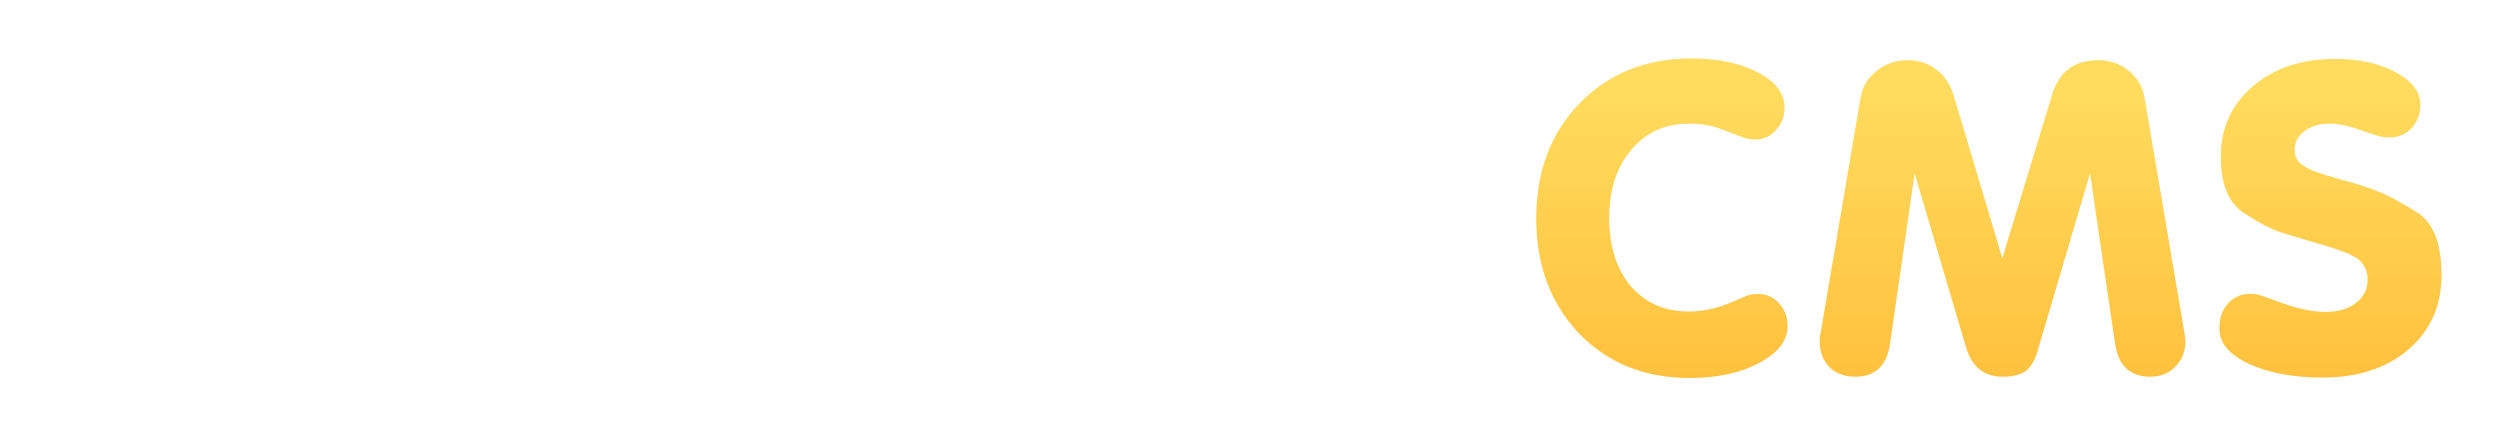 <svg width="171" height="30" viewBox="0 0 171 30" fill="none" xmlns="http://www.w3.org/2000/svg">
<g opacity="0.9">
<g filter="url(#filter0_d_0_318)">
<path d="M6.399 25.766C5.728 25.766 5.155 25.54 4.681 25.088C4.227 24.616 4 24.046 4 23.377V6.448C4 5.76 4.237 5.18 4.711 4.708C5.185 4.236 5.758 4 6.429 4C7.101 4 7.663 4.236 8.118 4.708C8.572 5.18 8.799 5.76 8.799 6.448V23.407C8.799 24.056 8.562 24.616 8.088 25.088C7.634 25.54 7.071 25.766 6.399 25.766Z" fill="white"/>
<path d="M17.482 10.4C17.897 10.085 18.43 9.83 19.082 9.633C19.753 9.417 20.415 9.309 21.067 9.309C22.805 9.309 24.216 9.83 25.303 10.872C26.409 11.895 26.962 13.281 26.962 15.031V23.525C26.962 24.174 26.735 24.724 26.28 25.176C25.846 25.609 25.313 25.825 24.681 25.825C24.029 25.825 23.476 25.609 23.022 25.176C22.567 24.744 22.34 24.203 22.34 23.554V15.797C22.34 15.09 22.084 14.47 21.57 13.939C21.057 13.409 20.425 13.143 19.674 13.143C18.944 13.143 18.322 13.399 17.808 13.91C17.294 14.421 17.038 15.05 17.038 15.797V23.525C17.038 24.134 16.811 24.665 16.357 25.117C15.902 25.57 15.359 25.796 14.727 25.796C14.115 25.796 13.582 25.57 13.127 25.117C12.673 24.665 12.446 24.125 12.446 23.495V11.727C12.446 11.098 12.663 10.557 13.098 10.105C13.552 9.633 14.105 9.397 14.757 9.397C14.994 9.397 15.29 9.545 15.646 9.84C16.001 10.135 16.376 10.538 16.771 11.049L17.482 10.4Z" fill="white"/>
<path d="M36.123 13.143C35.708 13.143 35.373 13.232 35.116 13.409C34.859 13.585 34.731 13.821 34.731 14.116C34.731 14.431 34.879 14.687 35.175 14.883C35.471 15.08 36.064 15.355 36.953 15.709C37.841 16.043 38.513 16.319 38.967 16.535C39.441 16.751 40.112 17.134 40.981 17.685C41.85 18.236 42.285 19.268 42.285 20.782C42.285 22.256 41.692 23.476 40.508 24.439C39.342 25.383 37.841 25.855 36.005 25.855C34.365 25.855 32.914 25.52 31.65 24.852C30.406 24.164 29.784 23.377 29.784 22.492C29.784 21.962 29.971 21.5 30.347 21.106C30.722 20.713 31.176 20.516 31.709 20.516C31.887 20.516 32.094 20.556 32.331 20.634C32.588 20.713 32.865 20.811 33.161 20.929L33.99 21.401C34.346 21.598 34.721 21.755 35.116 21.873C35.531 21.991 35.886 22.05 36.182 22.05C36.637 22.05 37.022 21.932 37.338 21.696C37.654 21.46 37.812 21.175 37.812 20.841C37.812 20.31 37.229 19.838 36.064 19.425L34.849 18.953C33.427 18.442 32.44 17.99 31.887 17.596C31.334 17.203 30.929 16.731 30.672 16.181C30.416 15.63 30.287 15.031 30.287 14.382C30.287 12.907 30.86 11.698 32.005 10.754C33.171 9.791 34.642 9.309 36.419 9.309C37.881 9.309 39.155 9.623 40.241 10.253C41.347 10.862 41.9 11.58 41.9 12.406C41.9 12.917 41.722 13.359 41.367 13.733C41.031 14.087 40.606 14.264 40.093 14.264C39.737 14.264 39.401 14.185 39.086 14.028L38.286 13.674C37.437 13.32 36.716 13.143 36.123 13.143Z" fill="white"/>
<path d="M45.489 13.644C44.897 13.644 44.393 13.448 43.978 13.055C43.584 12.642 43.386 12.16 43.386 11.609C43.386 11.039 43.584 10.567 43.978 10.194C44.393 9.8 44.897 9.604 45.489 9.604H46.23V6.949C46.23 6.32 46.447 5.789 46.882 5.357C47.336 4.904 47.879 4.678 48.511 4.678C49.143 4.678 49.676 4.895 50.111 5.327C50.545 5.76 50.762 6.301 50.762 6.949L50.733 9.604H52.125C52.698 9.604 53.181 9.8 53.577 10.194C53.971 10.587 54.169 11.069 54.169 11.639C54.169 12.209 53.971 12.691 53.577 13.084C53.181 13.477 52.688 13.674 52.095 13.674H50.733L50.762 23.466C50.762 24.095 50.545 24.636 50.111 25.088C49.676 25.54 49.143 25.766 48.511 25.766C47.879 25.766 47.346 25.54 46.911 25.088C46.477 24.636 46.26 24.095 46.26 23.466V13.644H45.489Z" fill="white"/>
<path d="M68.404 9.368C69.036 9.368 69.569 9.555 70.003 9.928C70.438 10.302 70.655 10.764 70.655 11.314V23.702C70.655 24.272 70.438 24.764 70.003 25.176C69.569 25.589 69.026 25.796 68.374 25.796C68.117 25.796 67.791 25.629 67.397 25.294C67.001 24.94 66.607 24.488 66.212 23.938C65.501 24.685 64.869 25.186 64.316 25.442C63.782 25.697 63.081 25.825 62.212 25.825C60.178 25.825 58.46 25.039 57.058 23.466C55.675 21.873 54.984 19.927 54.984 17.626C54.984 15.286 55.685 13.32 57.088 11.727C58.49 10.135 60.218 9.338 62.272 9.338C63.121 9.338 63.802 9.446 64.316 9.663C64.829 9.879 65.481 10.341 66.271 11.049C66.666 10.518 67.051 10.105 67.426 9.81C67.801 9.515 68.127 9.368 68.404 9.368ZM59.546 17.626C59.546 18.806 59.852 19.779 60.465 20.546C61.077 21.313 61.857 21.696 62.805 21.696C63.773 21.696 64.562 21.323 65.175 20.575C65.787 19.828 66.093 18.845 66.093 17.626C66.093 16.387 65.797 15.394 65.204 14.647C64.612 13.9 63.812 13.526 62.805 13.526C61.837 13.526 61.047 13.91 60.435 14.677C59.843 15.424 59.546 16.407 59.546 17.626Z" fill="white"/>
<path d="M79.299 10.4C79.714 10.085 80.247 9.83 80.899 9.633C81.57 9.417 82.232 9.309 82.884 9.309C84.621 9.309 86.034 9.83 87.12 10.872C88.226 11.895 88.779 13.281 88.779 15.031V23.525C88.779 24.174 88.552 24.724 88.097 25.176C87.663 25.609 87.13 25.825 86.498 25.825C85.846 25.825 85.293 25.609 84.839 25.176C84.385 24.744 84.157 24.203 84.157 23.554V15.797C84.157 15.09 83.901 14.47 83.387 13.939C82.874 13.409 82.242 13.143 81.491 13.143C80.761 13.143 80.138 13.399 79.625 13.91C79.112 14.421 78.855 15.05 78.855 15.797V23.525C78.855 24.134 78.628 24.665 78.173 25.117C77.719 25.57 77.176 25.796 76.544 25.796C75.932 25.796 75.399 25.57 74.945 25.117C74.49 24.665 74.263 24.125 74.263 23.495V11.727C74.263 11.098 74.48 10.557 74.915 10.105C75.369 9.633 75.922 9.397 76.574 9.397C76.811 9.397 77.107 9.545 77.463 9.84C77.818 10.135 78.193 10.538 78.588 11.049L79.299 10.4Z" fill="white"/>
<path d="M92.756 13.644C92.164 13.644 91.66 13.448 91.245 13.055C90.85 12.642 90.653 12.16 90.653 11.609C90.653 11.039 90.85 10.567 91.245 10.194C91.66 9.8 92.164 9.604 92.756 9.604H93.497V6.949C93.497 6.32 93.714 5.789 94.148 5.357C94.603 4.904 95.146 4.678 95.778 4.678C96.41 4.678 96.943 4.895 97.377 5.327C97.812 5.76 98.029 6.301 98.029 6.949L97.999 9.604H99.392C99.965 9.604 100.448 9.8 100.843 10.194C101.238 10.587 101.436 11.069 101.436 11.639C101.436 12.209 101.238 12.691 100.843 13.084C100.448 13.477 99.955 13.674 99.362 13.674H97.999L98.029 23.466C98.029 24.095 97.812 24.636 97.377 25.088C96.943 25.54 96.41 25.766 95.778 25.766C95.146 25.766 94.612 25.54 94.178 25.088C93.743 24.636 93.526 24.095 93.526 23.466V13.644H92.756Z" fill="white"/>
</g>
<g filter="url(#filter1_d_0_318)">
<path d="M115.684 4C117.536 4 119.062 4.323 120.264 4.968C121.465 5.594 122.066 6.396 122.066 7.374C122.066 7.96 121.869 8.469 121.475 8.899C121.081 9.329 120.618 9.544 120.086 9.544C119.771 9.544 119.456 9.486 119.141 9.368C118.846 9.251 118.383 9.075 117.753 8.84C117.122 8.586 116.374 8.459 115.507 8.459C113.892 8.459 112.582 9.055 111.578 10.248C110.573 11.441 110.071 12.996 110.071 14.913C110.071 16.849 110.564 18.404 111.548 19.577C112.553 20.731 113.872 21.308 115.507 21.308C116.472 21.308 117.457 21.093 118.462 20.662L119.289 20.31C119.545 20.174 119.86 20.105 120.234 20.105C120.825 20.105 121.308 20.32 121.682 20.75C122.076 21.161 122.273 21.679 122.273 22.305C122.273 23.303 121.623 24.143 120.323 24.828C119.043 25.512 117.457 25.855 115.566 25.855C112.494 25.855 109.973 24.838 108.003 22.804C106.053 20.75 105.078 18.13 105.078 14.942C105.078 11.735 106.063 9.114 108.033 7.08C110.022 5.027 112.572 4 115.684 4Z" fill="url(#paint0_linear_0_318)"/>
<path d="M129.279 23.508C129.062 25.014 128.264 25.767 126.886 25.767C126.157 25.767 125.566 25.542 125.113 25.092C124.68 24.623 124.463 24.026 124.463 23.303C124.463 23.107 124.483 22.951 124.522 22.833L127.27 6.64C127.388 5.936 127.752 5.34 128.363 4.851C128.973 4.362 129.673 4.117 130.461 4.117C131.229 4.117 131.879 4.323 132.41 4.733C132.962 5.125 133.366 5.711 133.622 6.494L136.96 17.67L140.358 6.494C140.83 4.909 141.884 4.117 143.519 4.117C144.307 4.117 144.996 4.352 145.587 4.821C146.178 5.291 146.542 5.897 146.68 6.64L149.428 22.833L149.487 23.303C149.487 24.007 149.26 24.593 148.807 25.063C148.354 25.532 147.783 25.767 147.094 25.767C145.695 25.767 144.888 25.014 144.671 23.508L142.958 11.862L139.412 23.86C139.215 24.584 138.94 25.082 138.585 25.356C138.231 25.63 137.689 25.767 136.96 25.767C135.739 25.767 134.922 25.131 134.508 23.86L130.963 11.862L129.279 23.508Z" fill="url(#paint1_linear_0_318)"/>
<path d="M151.814 22.364C151.814 21.718 152.011 21.181 152.405 20.75C152.799 20.32 153.292 20.105 153.883 20.105C154.178 20.105 154.375 20.125 154.473 20.164C154.592 20.183 155.182 20.389 156.246 20.78C157.31 21.151 158.255 21.337 159.082 21.337C159.929 21.337 160.619 21.132 161.15 20.721C161.682 20.31 161.948 19.773 161.948 19.108C161.948 18.775 161.859 18.462 161.682 18.169C161.525 17.876 161.229 17.631 160.796 17.436C160.362 17.22 159.634 16.966 158.61 16.673C157.605 16.38 156.758 16.125 156.069 15.91C155.379 15.695 154.513 15.245 153.469 14.561C152.425 13.876 151.903 12.585 151.903 10.688C151.903 8.752 152.632 7.158 154.089 5.907C155.547 4.655 157.428 4.029 159.732 4.029C161.367 4.029 162.746 4.332 163.868 4.939C164.991 5.545 165.552 6.288 165.552 7.168C165.552 7.794 165.355 8.322 164.961 8.752C164.568 9.183 164.065 9.398 163.455 9.398C163.199 9.398 162.982 9.378 162.805 9.339C162.647 9.3 162.342 9.202 161.889 9.046L161.032 8.752C160.402 8.557 159.841 8.459 159.348 8.459C158.659 8.459 158.088 8.625 157.635 8.958C157.182 9.29 156.955 9.72 156.955 10.248C156.955 10.679 157.113 11.011 157.428 11.246C157.743 11.461 158.058 11.627 158.373 11.745C158.688 11.862 159.328 12.057 160.294 12.331C161.259 12.585 162.046 12.84 162.657 13.094C163.287 13.329 164.164 13.798 165.286 14.502C166.429 15.187 167 16.624 167 18.814C167 20.907 166.252 22.599 164.755 23.889C163.258 25.18 161.288 25.825 158.846 25.825C156.857 25.825 155.182 25.512 153.823 24.887C152.484 24.261 151.814 23.469 151.814 22.511V22.364Z" fill="url(#paint2_linear_0_318)"/>
</g>
</g>
<defs>
<filter id="filter0_d_0_318" x="0" y="0" width="105.436" height="29.855" filterUnits="userSpaceOnUse" color-interpolation-filters="sRGB">
<feFlood flood-opacity="0" result="BackgroundImageFix"/>
<feColorMatrix in="SourceAlpha" type="matrix" values="0 0 0 0 0 0 0 0 0 0 0 0 0 0 0 0 0 0 127 0" result="hardAlpha"/>
<feOffset/>
<feGaussianBlur stdDeviation="2"/>
<feComposite in2="hardAlpha" operator="out"/>
<feColorMatrix type="matrix" values="0 0 0 0 0.081 0 0 0 0 0.257 0 0 0 0 0.371 0 0 0 0.73 0"/>
<feBlend mode="normal" in2="BackgroundImageFix" result="effect1_dropShadow_0_318"/>
<feBlend mode="normal" in="SourceGraphic" in2="effect1_dropShadow_0_318" result="shape"/>
</filter>
<filter id="filter1_d_0_318" x="101.078" y="0" width="69.922" height="29.855" filterUnits="userSpaceOnUse" color-interpolation-filters="sRGB">
<feFlood flood-opacity="0" result="BackgroundImageFix"/>
<feColorMatrix in="SourceAlpha" type="matrix" values="0 0 0 0 0 0 0 0 0 0 0 0 0 0 0 0 0 0 127 0" result="hardAlpha"/>
<feOffset/>
<feGaussianBlur stdDeviation="2"/>
<feComposite in2="hardAlpha" operator="out"/>
<feColorMatrix type="matrix" values="0 0 0 0 0.081 0 0 0 0 0.257 0 0 0 0 0.371 0 0 0 0.73 0"/>
<feBlend mode="normal" in2="BackgroundImageFix" result="effect1_dropShadow_0_318"/>
<feBlend mode="normal" in="SourceGraphic" in2="effect1_dropShadow_0_318" result="shape"/>
</filter>
<linearGradient id="paint0_linear_0_318" x1="135.918" y1="-7.499" x2="135.918" y2="36.503" gradientUnits="userSpaceOnUse">
<stop offset="0.305" stop-color="#FFD84D"/>
<stop offset="1" stop-color="#FFAA14"/>
</linearGradient>
<linearGradient id="paint1_linear_0_318" x1="135.918" y1="-7.499" x2="135.918" y2="36.503" gradientUnits="userSpaceOnUse">
<stop offset="0.305" stop-color="#FFD84D"/>
<stop offset="1" stop-color="#FFAA14"/>
</linearGradient>
<linearGradient id="paint2_linear_0_318" x1="135.918" y1="-7.499" x2="135.918" y2="36.503" gradientUnits="userSpaceOnUse">
<stop offset="0.305" stop-color="#FFD84D"/>
<stop offset="1" stop-color="#FFAA14"/>
</linearGradient>
</defs>
</svg>

